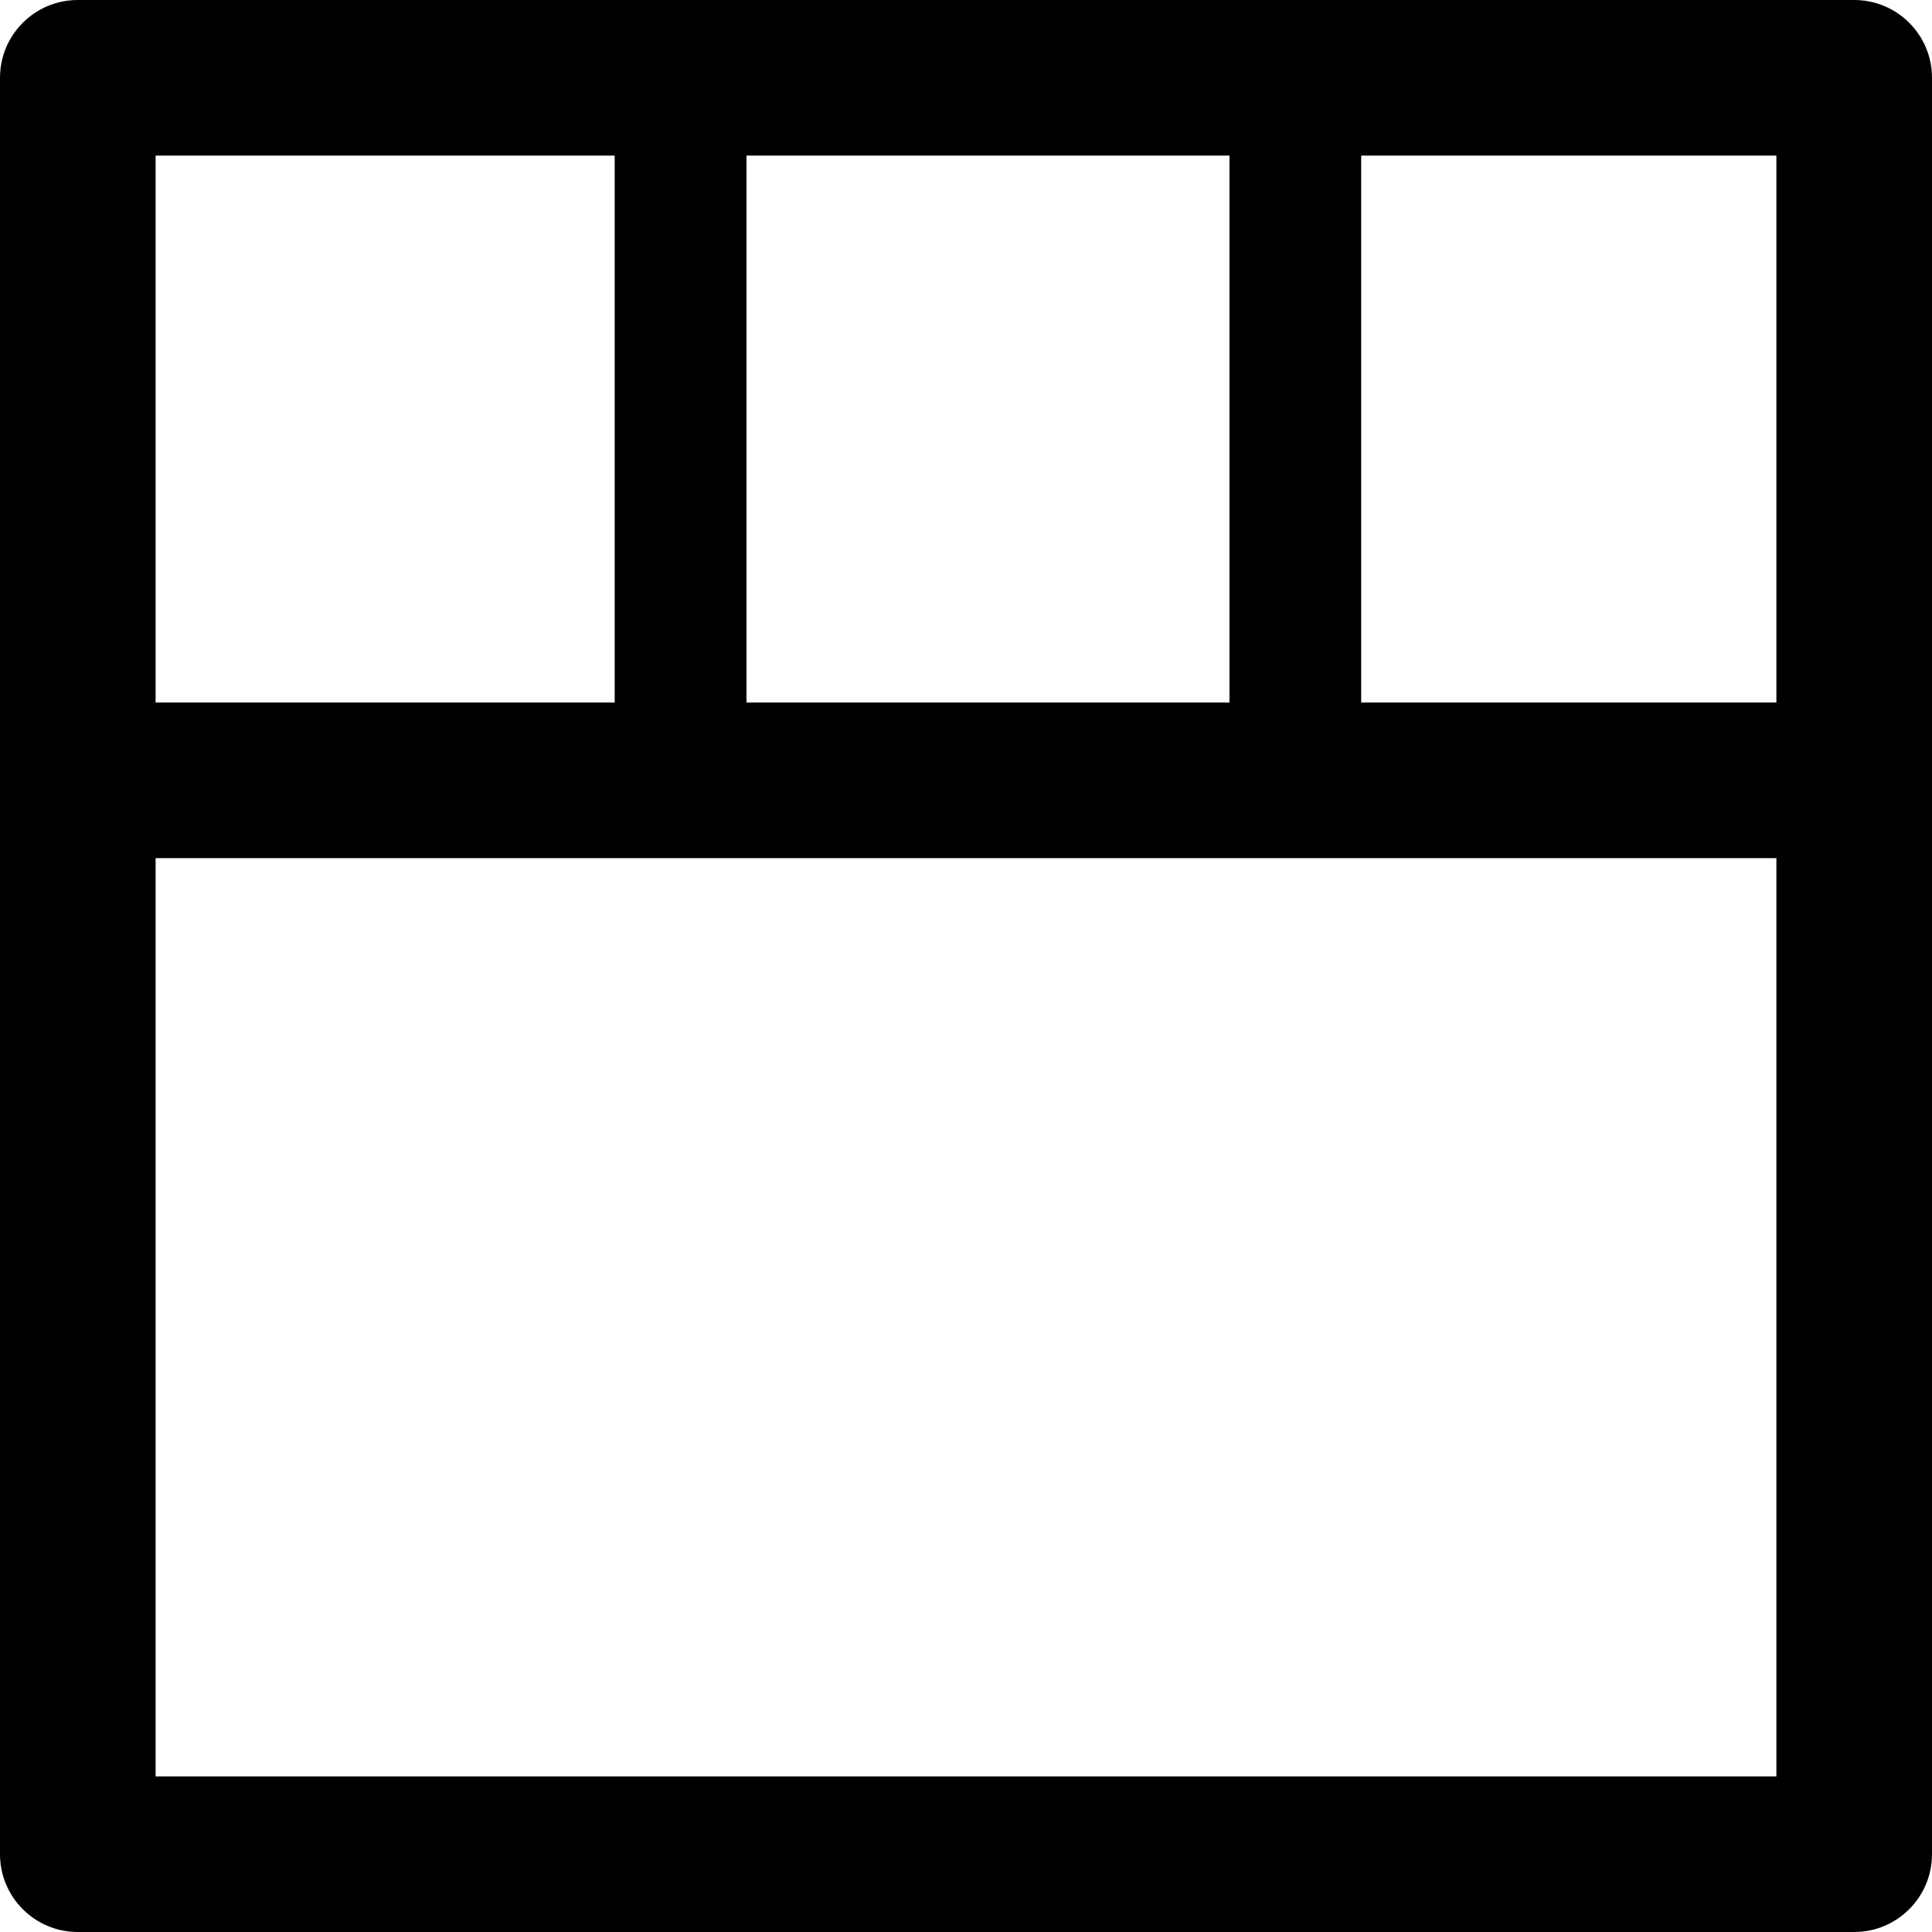 <svg width="24" height="24" viewBox="0 0 24 24" fill="none" xmlns="http://www.w3.org/2000/svg">
    <g clip-path="url(#clip0)">
        <path d="M23.034 0H0.966C0.433 0 0 0.433 0 0.966V23.034C0 23.567 0.433 24 0.966 24H23.034C23.567 24 24 23.567 24 23.034V0.966C24 0.433 23.567 0 23.034 0ZM22.067 22.067H1.933V1.933H22.067V22.067Z" fill="currentColor"/>
        <path d="M23.066 8.727H0.967V10.66H23.066V8.727Z" fill="currentColor"/>
        <path d="M7.636 0L7.636 9.818L9.273 9.818L9.273 0L7.636 0Z" fill="currentColor"/>
        <path d="M15.273 0L15.273 9.818L16.909 9.818L16.909 0L15.273 0Z" fill="currentColor"/>
    </g>
    <defs>
        <clipPath id="clip0">
            <rect width="24" height="24" fill="white"/>
        </clipPath>
    </defs>
</svg>
